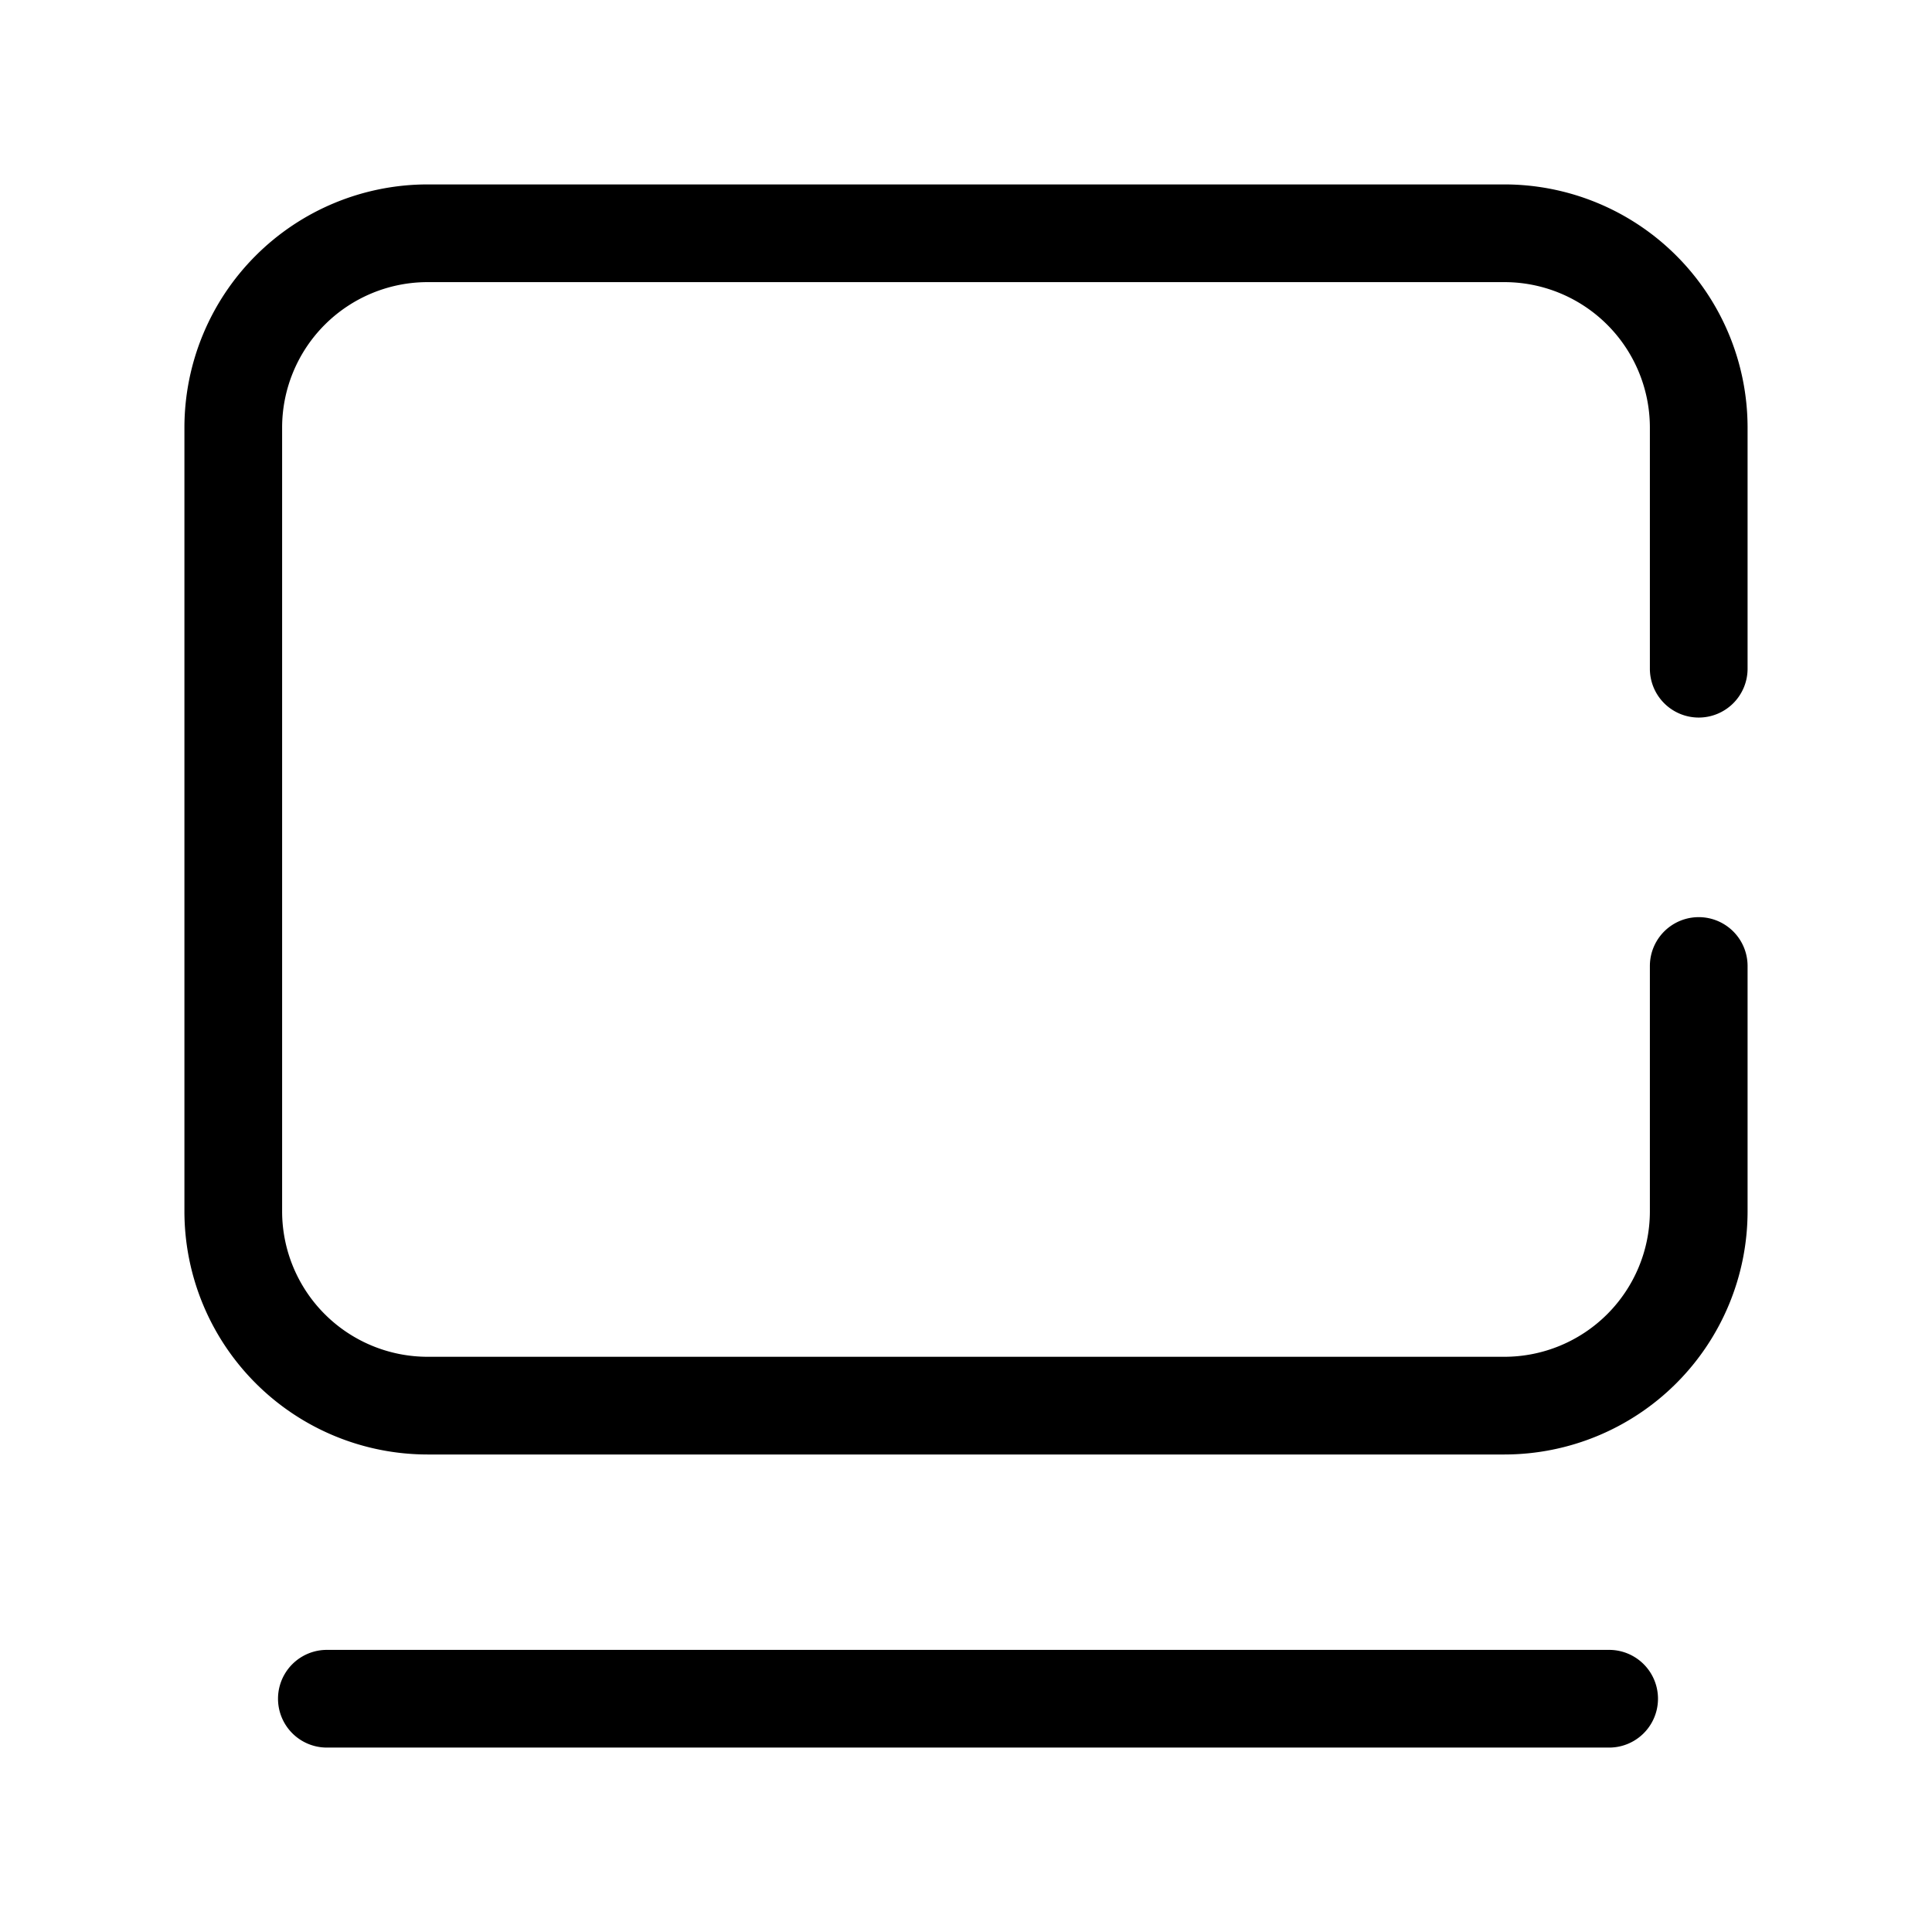 <svg t="1595571271623" class="icon" viewBox="0 0 1024 1024" version="1.1" xmlns="http://www.w3.org/2000/svg" p-id="1685" width="200" height="200"><path d="M900.361 380.32a25.891 25.891 0 0 0 25.891-25.891V226.477A128.936 128.936 0 0 0 797.368 97.748H226.632A128.936 128.936 0 0 0 97.748 226.477v415.702A128.936 128.936 0 0 0 226.632 770.908h570.736A128.936 128.936 0 0 0 926.252 642.179V512a25.891 25.891 0 0 0-51.782 0v130.179A77.154 77.154 0 0 1 797.368 719.126H226.632A77.154 77.154 0 0 1 149.529 642.179V226.477A77.154 77.154 0 0 1 226.632 149.529h570.736A77.154 77.154 0 0 1 874.471 226.477v127.952a25.891 25.891 0 0 0 25.891 25.891M852.878 874.471H173.245a25.891 25.891 0 0 0 0 51.782h679.633a25.891 25.891 0 0 0 0-51.782" p-id="1686"></path></svg>
